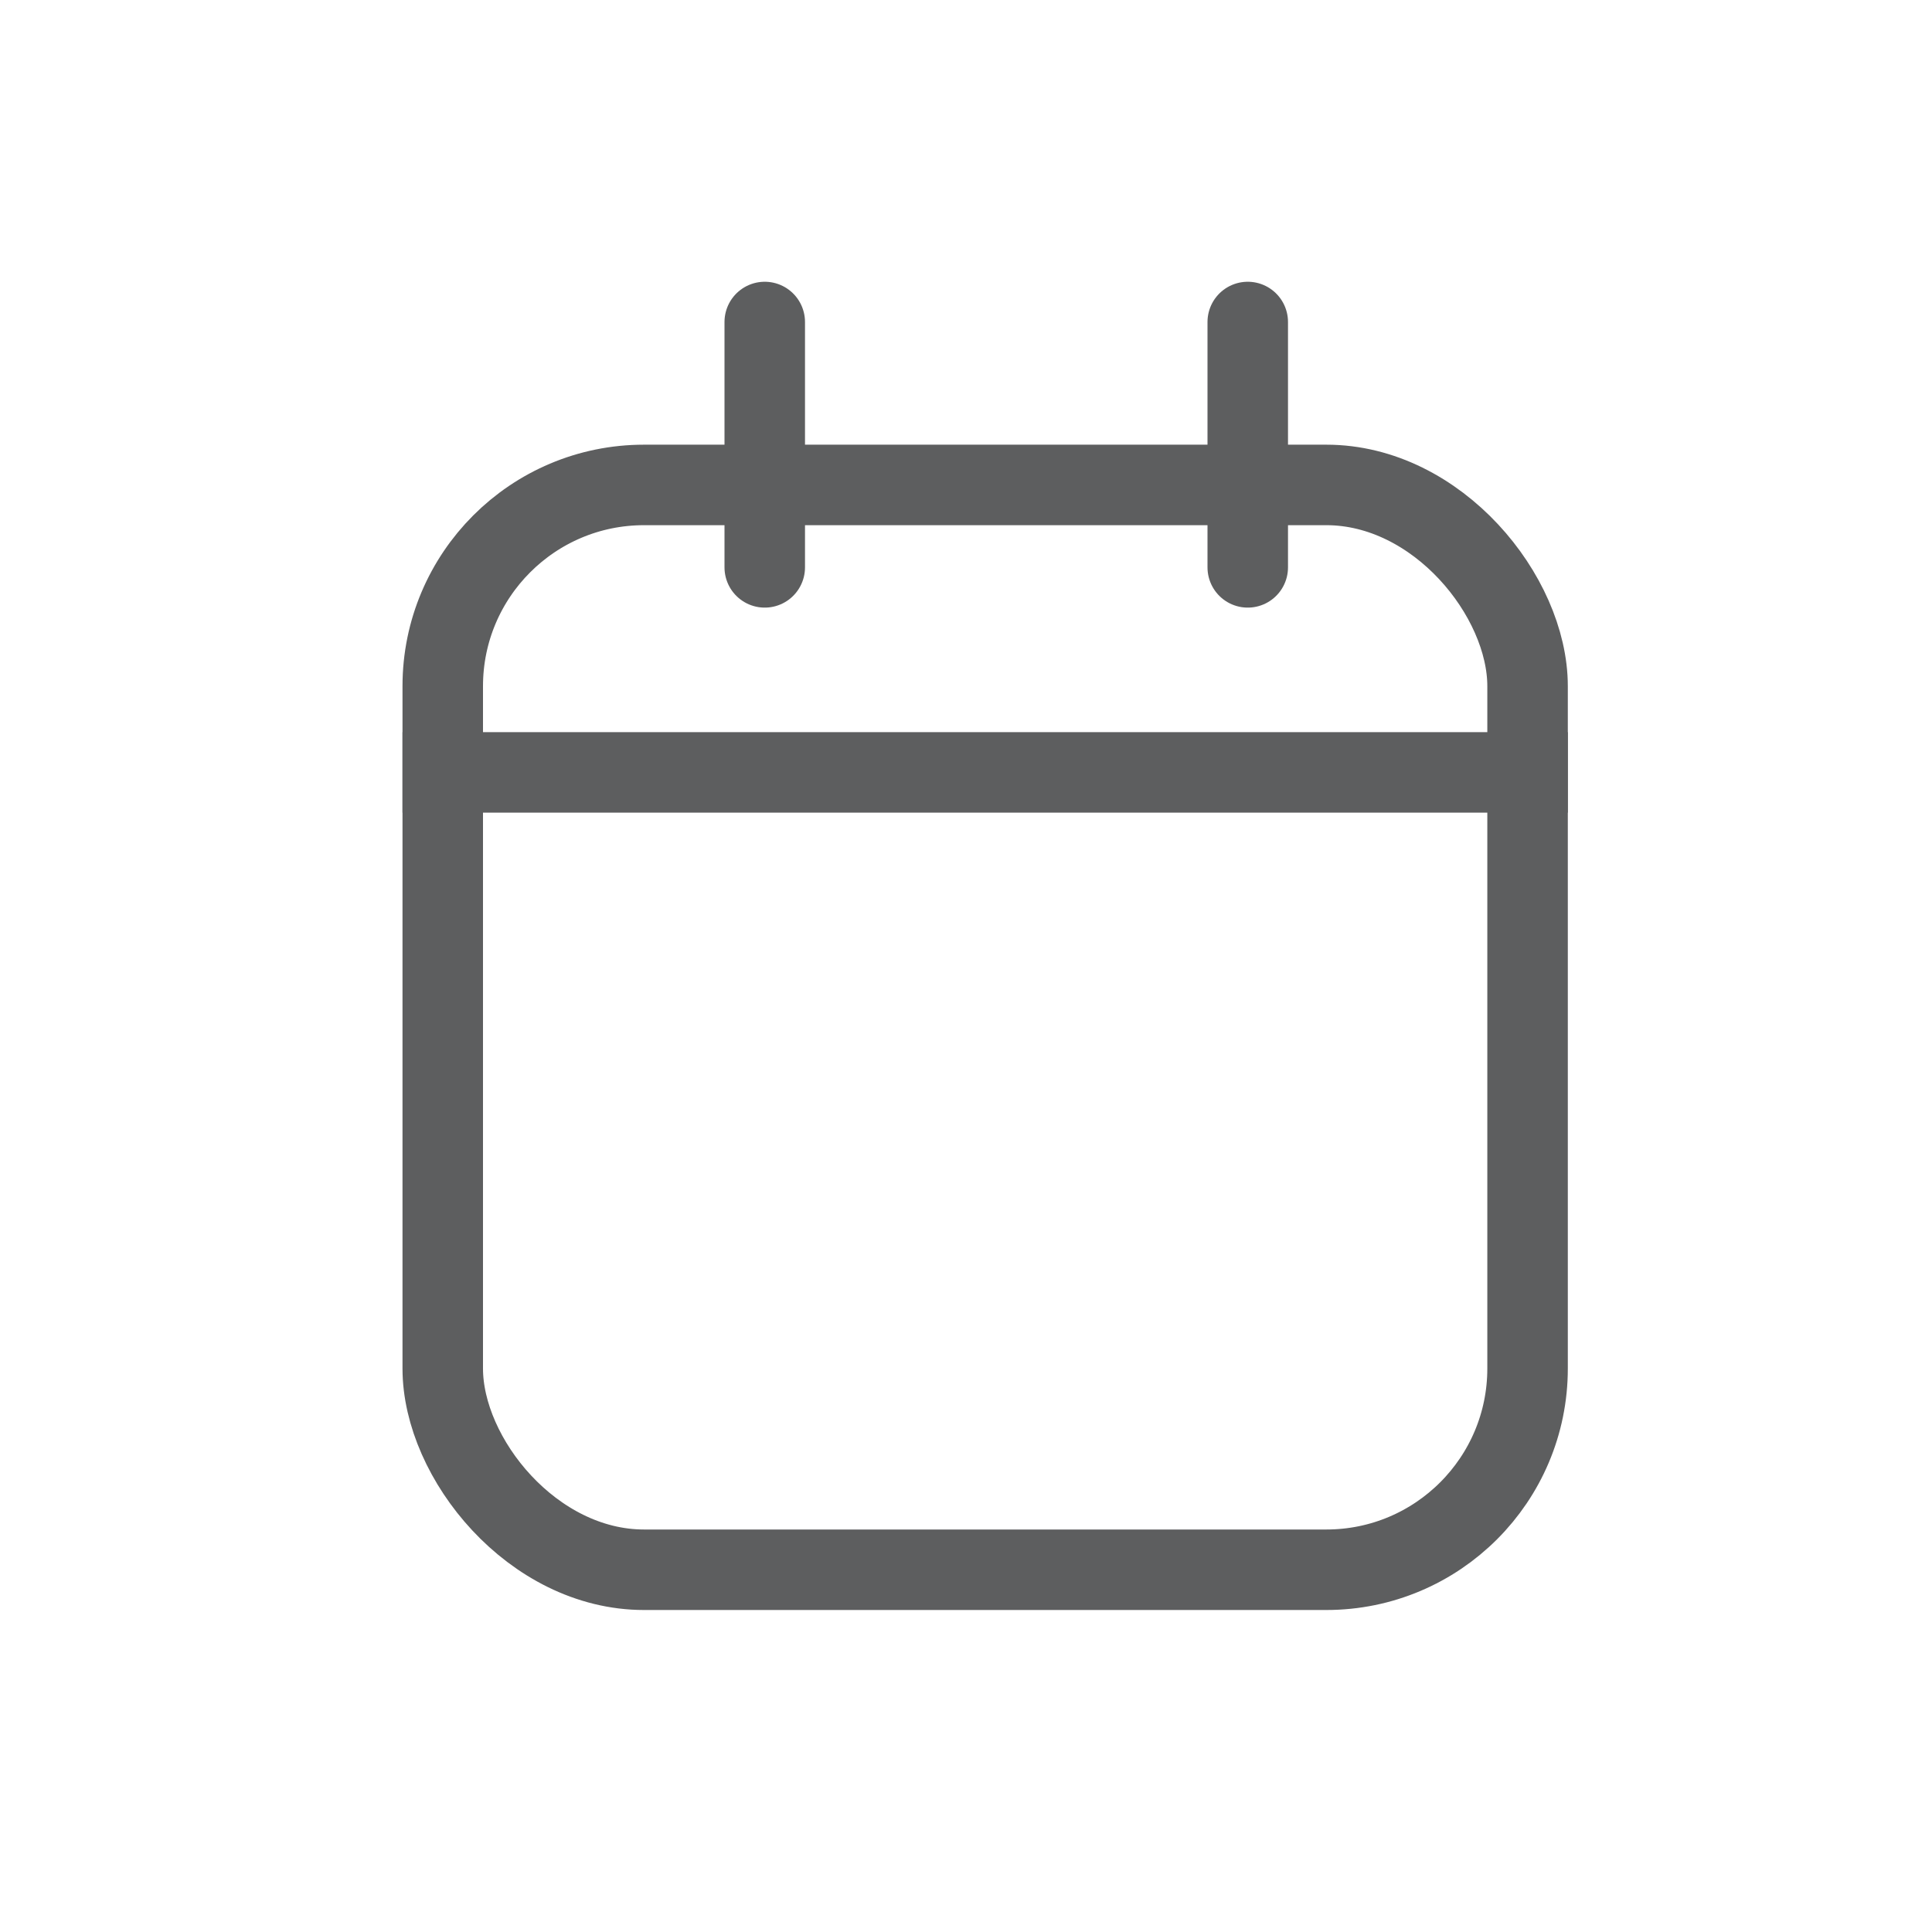 <svg width="24" height="24" viewBox="0 0 24 24" fill="none" xmlns="http://www.w3.org/2000/svg">
<rect x="5.5" y="6.024" width="13.476" height="13.476" rx="2.5" stroke="#5D5E5F"/>
<line x1="5" y1="9.595" x2="19.476" y2="9.595" stroke="#5D5E5F"/>
<path d="M9.5 4L9.5 7.048" stroke="#5D5E5F" stroke-linecap="round"/>
<path d="M15.5 4L15.5 7.048" stroke="#5D5E5F" stroke-linecap="round"/>
</svg>
